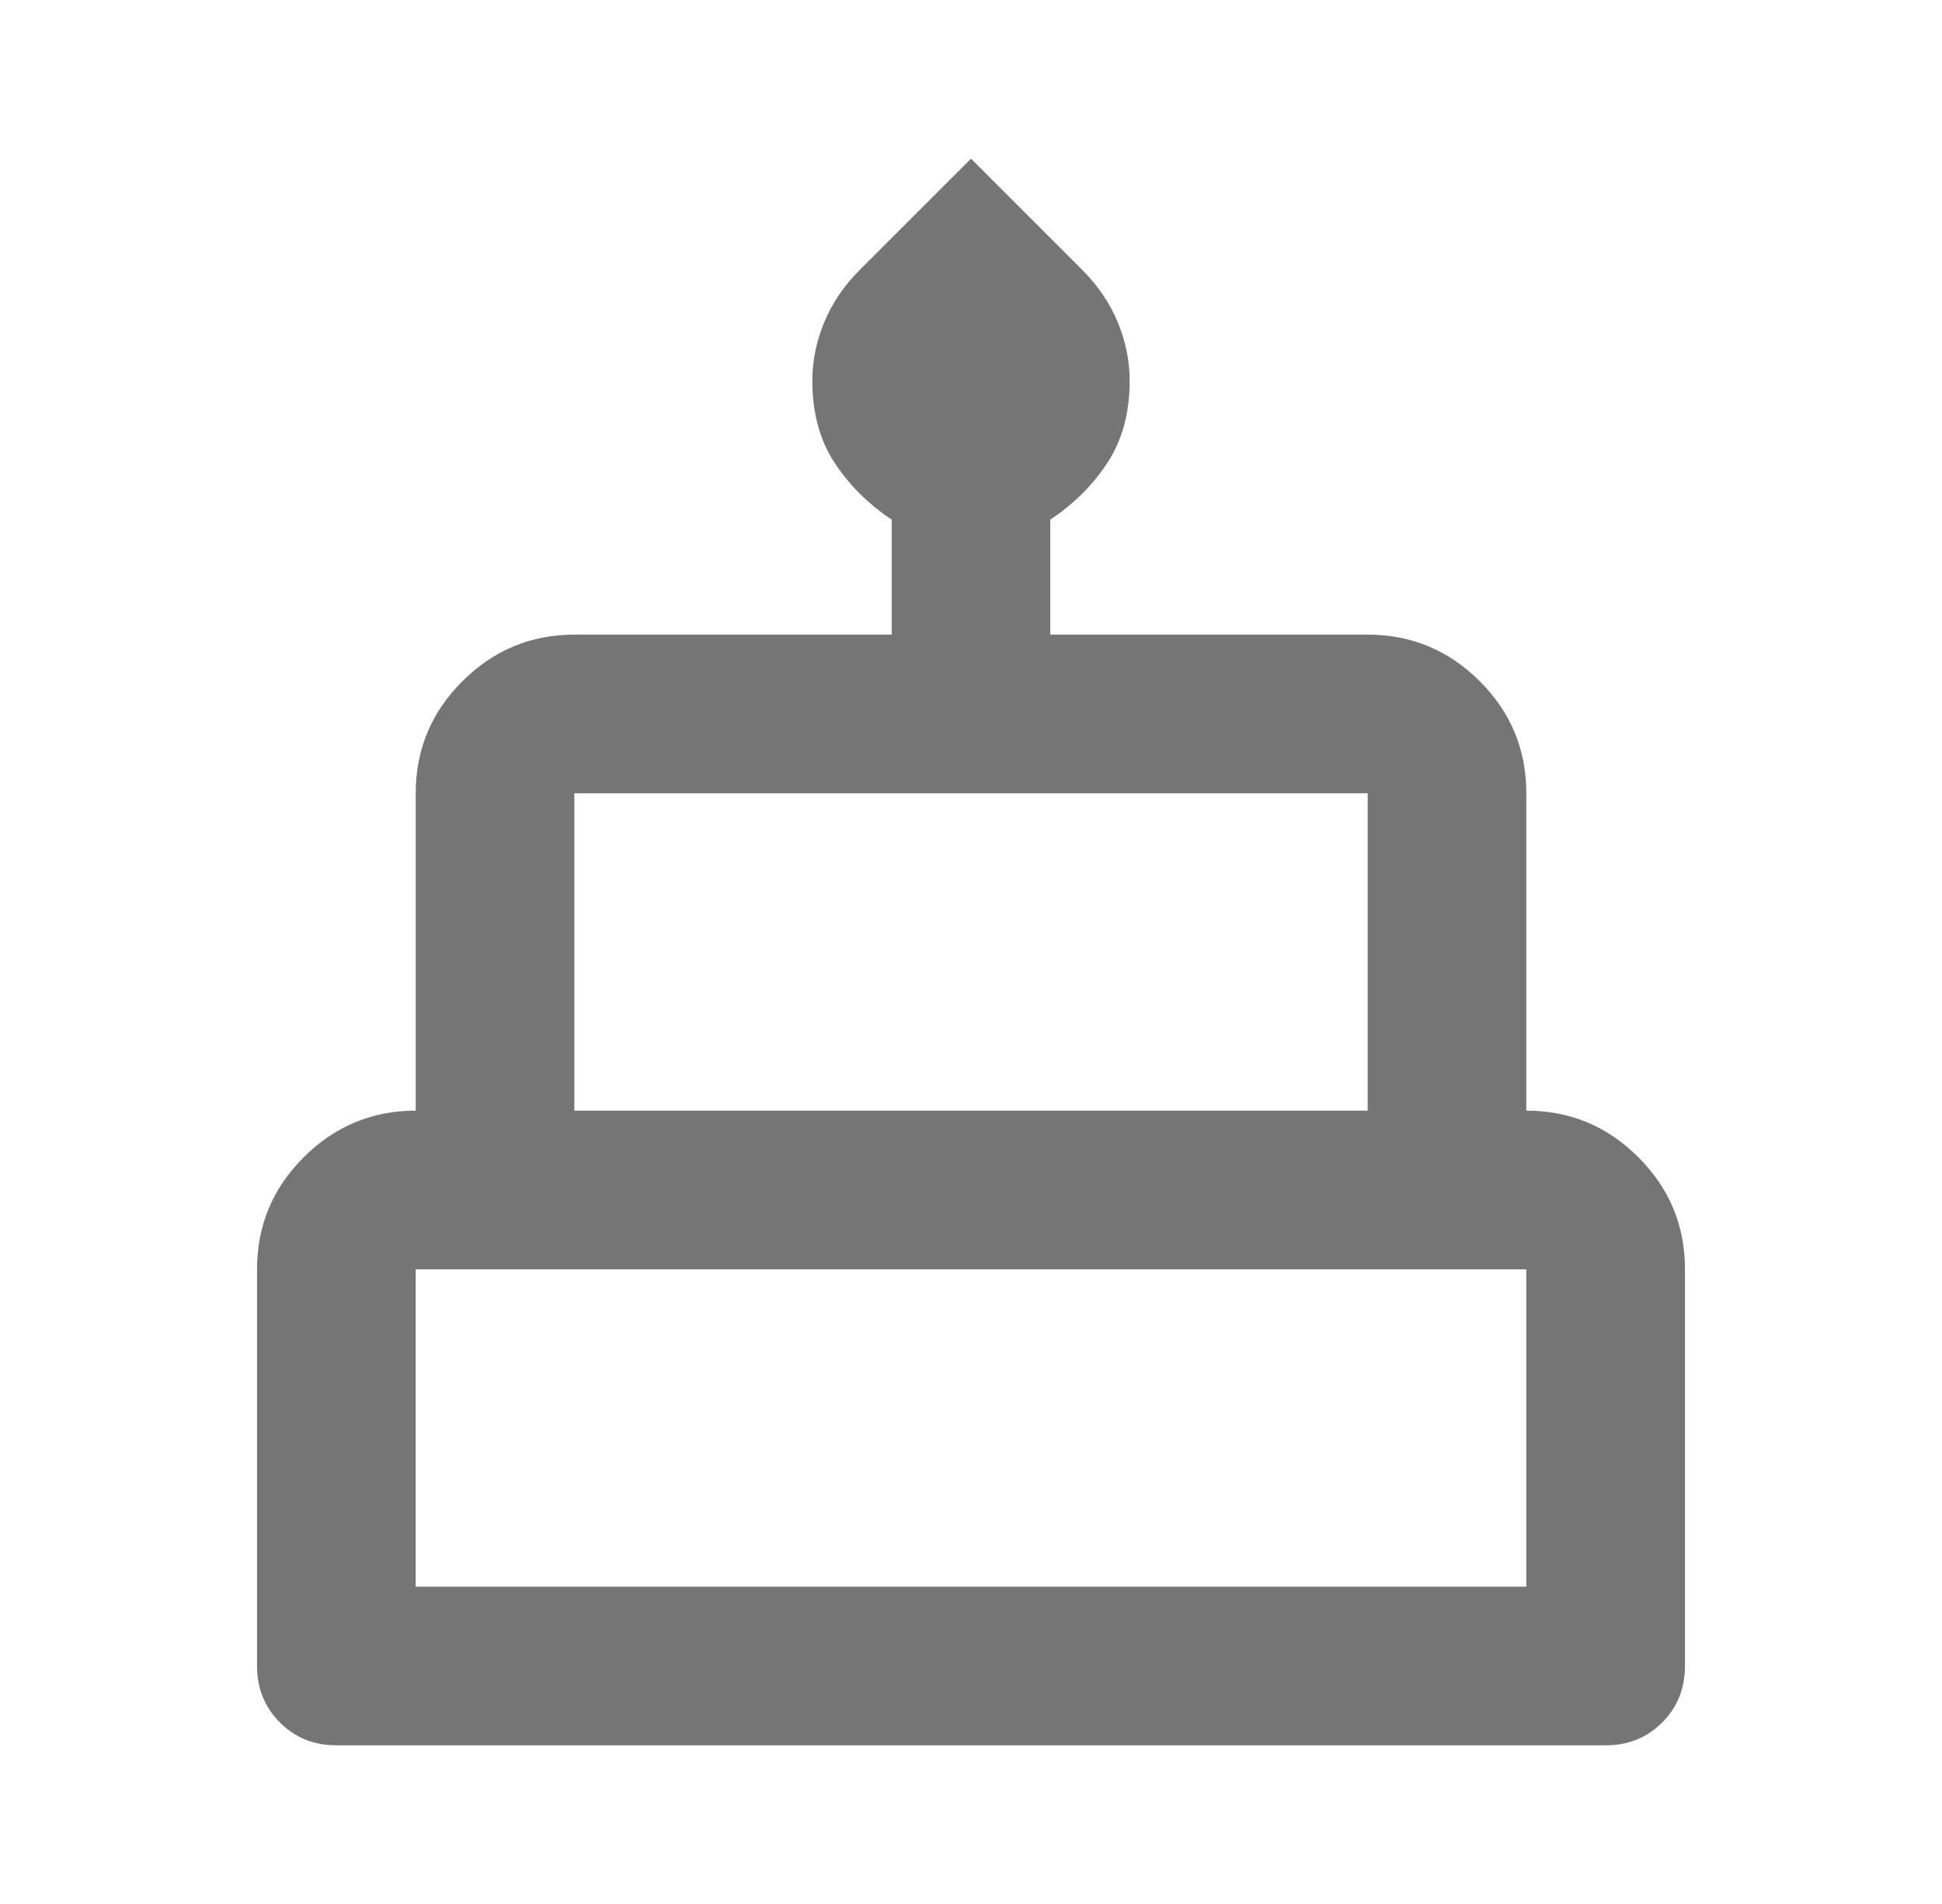 <svg width="51" height="50" viewBox="0 0 51 50" fill="none" xmlns="http://www.w3.org/2000/svg">
<path d="M8.833 45.833C8.243 45.833 7.749 45.633 7.35 45.233C6.951 44.833 6.751 44.338 6.75 43.749V33.333C6.75 32.187 7.158 31.206 7.975 30.391C8.792 29.576 9.772 29.167 10.917 29.166V20.833C10.917 19.687 11.325 18.706 12.142 17.891C12.958 17.076 13.939 16.667 15.083 16.666H23.417V13.645C22.792 13.229 22.288 12.725 21.906 12.135C21.524 11.544 21.333 10.833 21.333 9.999C21.333 9.479 21.438 8.966 21.646 8.462C21.854 7.958 22.167 7.498 22.583 7.083L25.5 4.166L28.417 7.083C28.833 7.499 29.146 7.959 29.354 8.462C29.562 8.965 29.667 9.477 29.667 9.999C29.667 10.833 29.476 11.544 29.094 12.135C28.712 12.725 28.208 13.229 27.583 13.645V16.666H35.917C37.062 16.666 38.044 17.074 38.86 17.889C39.677 18.704 40.085 19.686 40.083 20.833V29.166C41.229 29.166 42.21 29.574 43.027 30.391C43.844 31.208 44.251 32.188 44.25 33.333V43.749C44.25 44.34 44.05 44.835 43.65 45.235C43.25 45.635 42.756 45.834 42.167 45.833H8.833ZM15.083 29.166H35.917V20.833H15.083V29.166ZM10.917 41.666H40.083V33.333H10.917V41.666Z" fill="#757575"/>
</svg>
